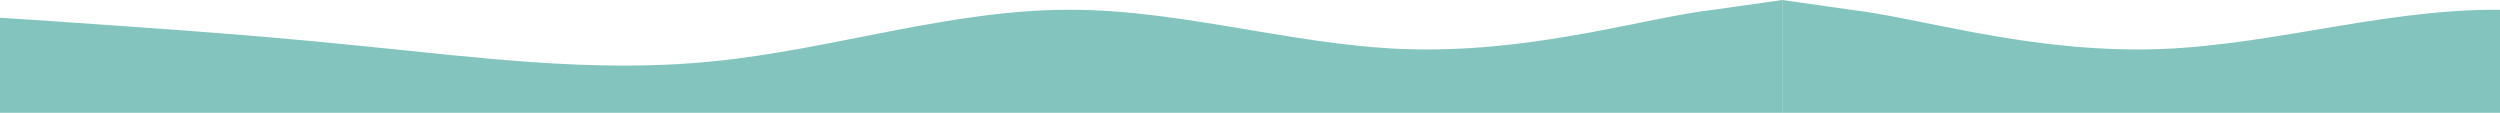 <?xml version="1.0" encoding="UTF-8"?>
<svg width="2612px" height="118px" viewBox="0 0 2612 118" version="1.1" xmlns="http://www.w3.org/2000/svg" xmlns:xlink="http://www.w3.org/1999/xlink">
    <!-- Generator: Sketch 62 (91390) - https://sketch.com -->
    <title>wave</title>
    <desc>Created with Sketch.</desc>
    <g id="Page-1" stroke="none" stroke-width="1" fill="none" fill-rule="evenodd">
        <g id="Artboard" transform="translate(-54, -195)" fill="#83C5BE" fill-rule="nonzero">
            <g id="wave" transform="translate(54, 194.137)">
                <path d="M0,19.393 L62.067,23.506 C124.133,27.93 248.267,35.69 372.4,48.34 C496.533,60.523 620.667,77.596 744.8,64.947 C868.933,52.763 993.067,10.857 1117.2,11.09 C1241.333,10.857 1365.467,52.763 1489.6,52.53 C1613.733,52.763 1719.633,19.393 1790.055,11.09 L1862,0.863 L1862,118.727 L1799.933,118.727 C1737.867,118.727 1613.733,118.727 1489.6,118.727 C1365.467,118.727 1241.333,118.727 1117.2,118.727 C993.067,118.727 868.933,118.727 744.8,118.727 C620.667,118.727 496.533,118.727 372.4,118.727 C248.267,118.727 124.133,118.727 62.067,118.727 L0,118.727 L0,19.393 Z" id="Path"></path>
                <path d="M1862,19.393 L1924.067,23.506 C1986.133,27.93 2110.267,35.69 2234.4,48.34 C2358.533,60.523 2482.667,77.596 2606.8,64.947 C2730.933,52.763 2855.067,10.857 2979.2,11.09 C3103.333,10.857 3227.467,52.763 3351.6,52.53 C3475.733,52.763 3581.633,19.393 3652.055,11.09 L3724,0.863 L3724,118.727 L3661.933,118.727 C3599.867,118.727 3475.733,118.727 3351.6,118.727 C3227.467,118.727 3103.333,118.727 2979.2,118.727 C2855.067,118.727 2730.933,118.727 2606.8,118.727 C2482.667,118.727 2358.533,118.727 2234.4,118.727 C2110.267,118.727 1986.133,118.727 1924.067,118.727 L1862,118.727 L1862,19.393 Z" id="Path" transform="translate(2793, 59.795) scale(-1, 1) translate(-2793, -59.795) "></path>
            </g>
        </g>
    </g>
</svg>